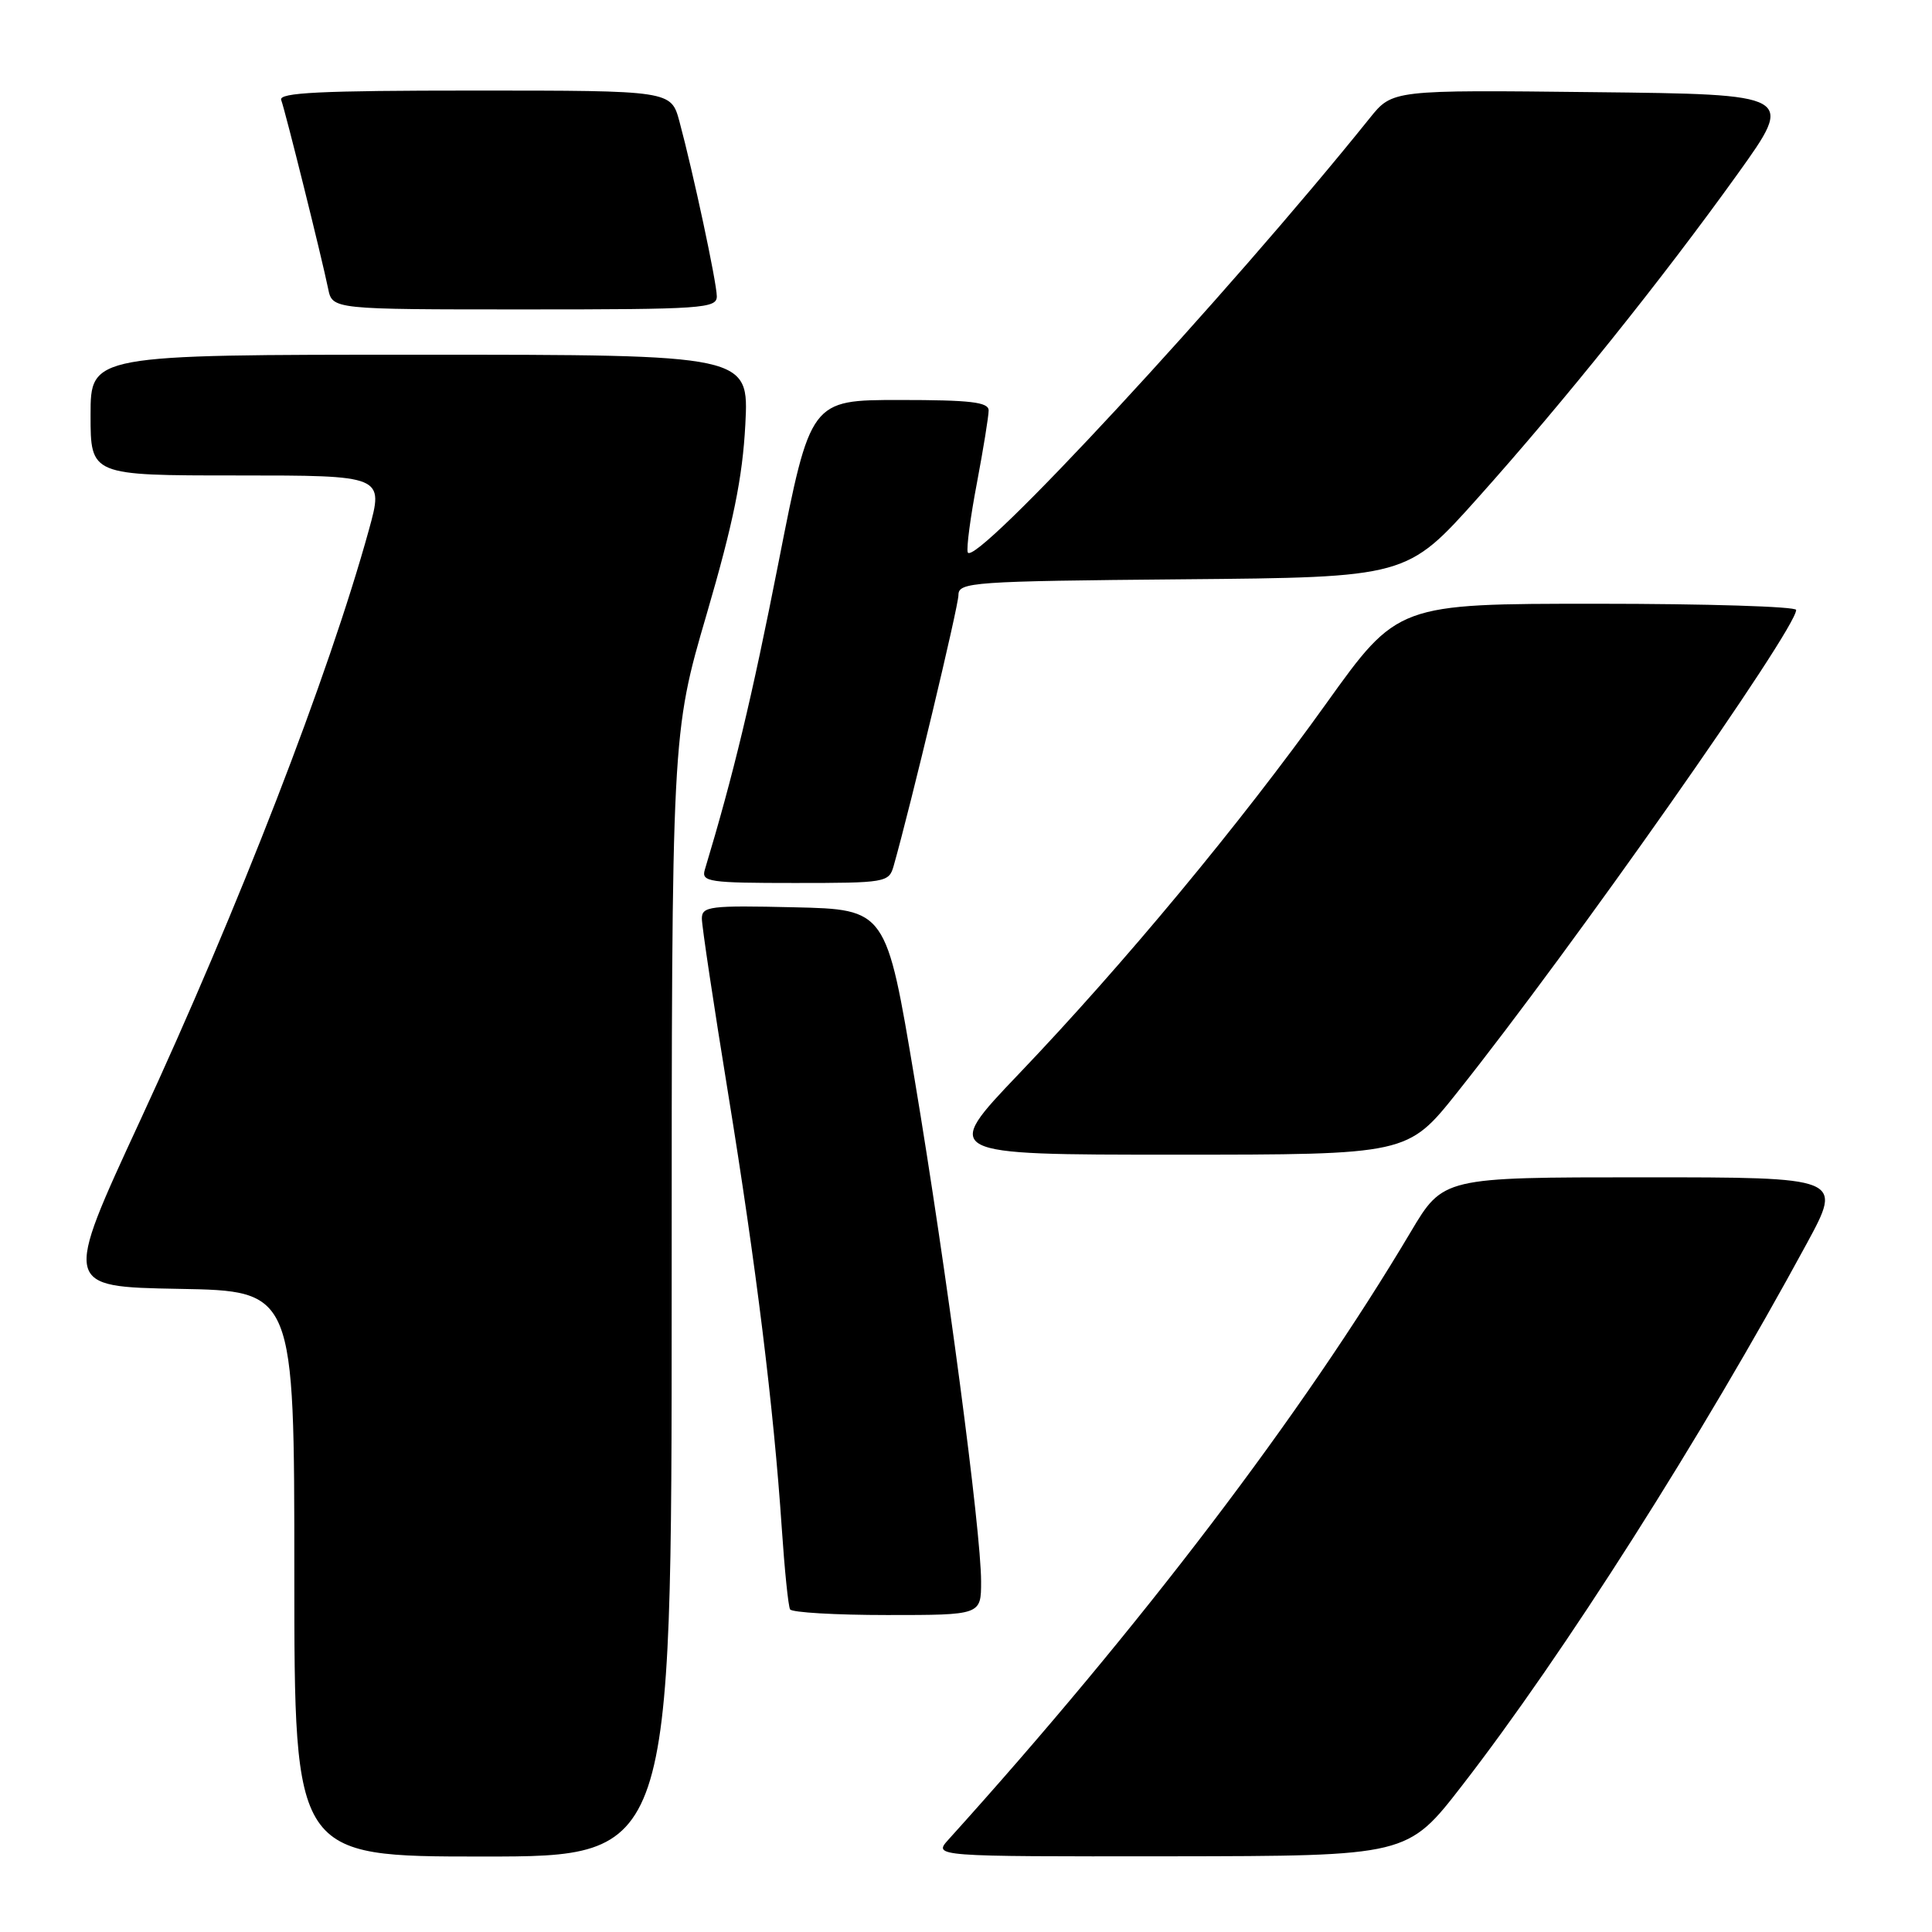 <?xml version="1.0" encoding="UTF-8" standalone="no"?>
<!DOCTYPE svg PUBLIC "-//W3C//DTD SVG 1.1//EN" "http://www.w3.org/Graphics/SVG/1.1/DTD/svg11.dtd" >
<svg xmlns="http://www.w3.org/2000/svg" xmlns:xlink="http://www.w3.org/1999/xlink" version="1.1" viewBox="0 0 256 256">
 <g >
 <path fill="currentColor"
d=" M 89.00 171.62 C 89.00 97.23 89.00 97.23 93.64 81.37 C 97.17 69.28 98.39 63.29 98.76 56.25 C 99.24 47.00 99.24 47.00 55.62 47.00 C 12.00 47.00 12.00 47.00 12.00 55.00 C 12.00 63.00 12.00 63.00 31.44 63.00 C 50.87 63.00 50.87 63.00 48.87 70.25 C 43.56 89.48 31.65 120.23 18.56 148.50 C 8.38 170.50 8.38 170.50 23.69 170.78 C 39.00 171.05 39.00 171.05 39.00 208.53 C 39.00 246.00 39.00 246.00 64.00 246.00 C 89.00 246.00 89.00 246.00 89.00 171.62 Z  M 193.72 236.61 C 207.16 219.28 225.45 190.51 239.42 164.75 C 244.16 156.00 244.16 156.00 217.69 156.00 C 191.23 156.00 191.23 156.00 186.92 163.25 C 172.63 187.30 151.09 215.62 125.68 243.75 C 123.65 246.00 123.65 246.00 155.08 245.97 C 186.50 245.93 186.50 245.93 193.72 236.61 Z  M 130.00 209.55 C 130.00 202.86 125.44 168.43 121.19 143.00 C 117.43 120.50 117.43 120.50 105.21 120.22 C 94.06 119.96 93.00 120.09 93.00 121.72 C 93.00 122.70 94.56 133.10 96.47 144.83 C 100.20 167.77 102.52 186.55 103.59 202.50 C 103.96 208.00 104.45 212.84 104.69 213.25 C 104.93 213.66 110.72 214.00 117.56 214.00 C 130.00 214.00 130.00 214.00 130.00 209.55 Z  M 193.09 144.75 C 208.36 125.58 238.00 83.38 238.00 80.82 C 238.00 80.37 226.12 80.00 211.60 80.00 C 185.20 80.00 185.20 80.00 175.71 93.25 C 164.32 109.16 148.90 127.75 135.00 142.30 C 124.79 153.00 124.79 153.00 155.65 153.00 C 186.52 153.00 186.52 153.00 193.09 144.75 Z  M 118.41 114.75 C 120.66 106.83 127.00 80.33 127.00 78.84 C 127.00 77.14 128.81 77.01 156.70 76.76 C 186.40 76.50 186.40 76.50 195.80 66.00 C 207.26 53.19 220.23 37.01 230.28 23.00 C 237.80 12.50 237.80 12.50 211.15 12.21 C 184.50 11.91 184.50 11.91 181.50 15.65 C 162.70 39.05 128.99 75.46 128.23 73.18 C 128.04 72.63 128.59 68.48 129.45 63.98 C 130.30 59.47 131.00 55.15 131.00 54.39 C 131.00 53.28 128.60 53.00 119.20 53.00 C 107.39 53.00 107.39 53.00 103.16 74.52 C 99.61 92.56 97.19 102.64 93.39 115.25 C 92.91 116.85 93.92 117.00 105.32 117.00 C 117.37 117.00 117.79 116.93 118.41 114.75 Z  M 94.98 39.25 C 94.96 37.38 91.86 22.90 90.03 16.10 C 88.92 12.00 88.92 12.00 62.85 12.00 C 42.42 12.00 36.89 12.27 37.26 13.25 C 37.80 14.69 42.64 34.14 43.48 38.25 C 44.04 41.00 44.04 41.00 69.52 41.00 C 93.13 41.00 95.00 40.87 94.98 39.25 Z "/>
</g>
</svg>